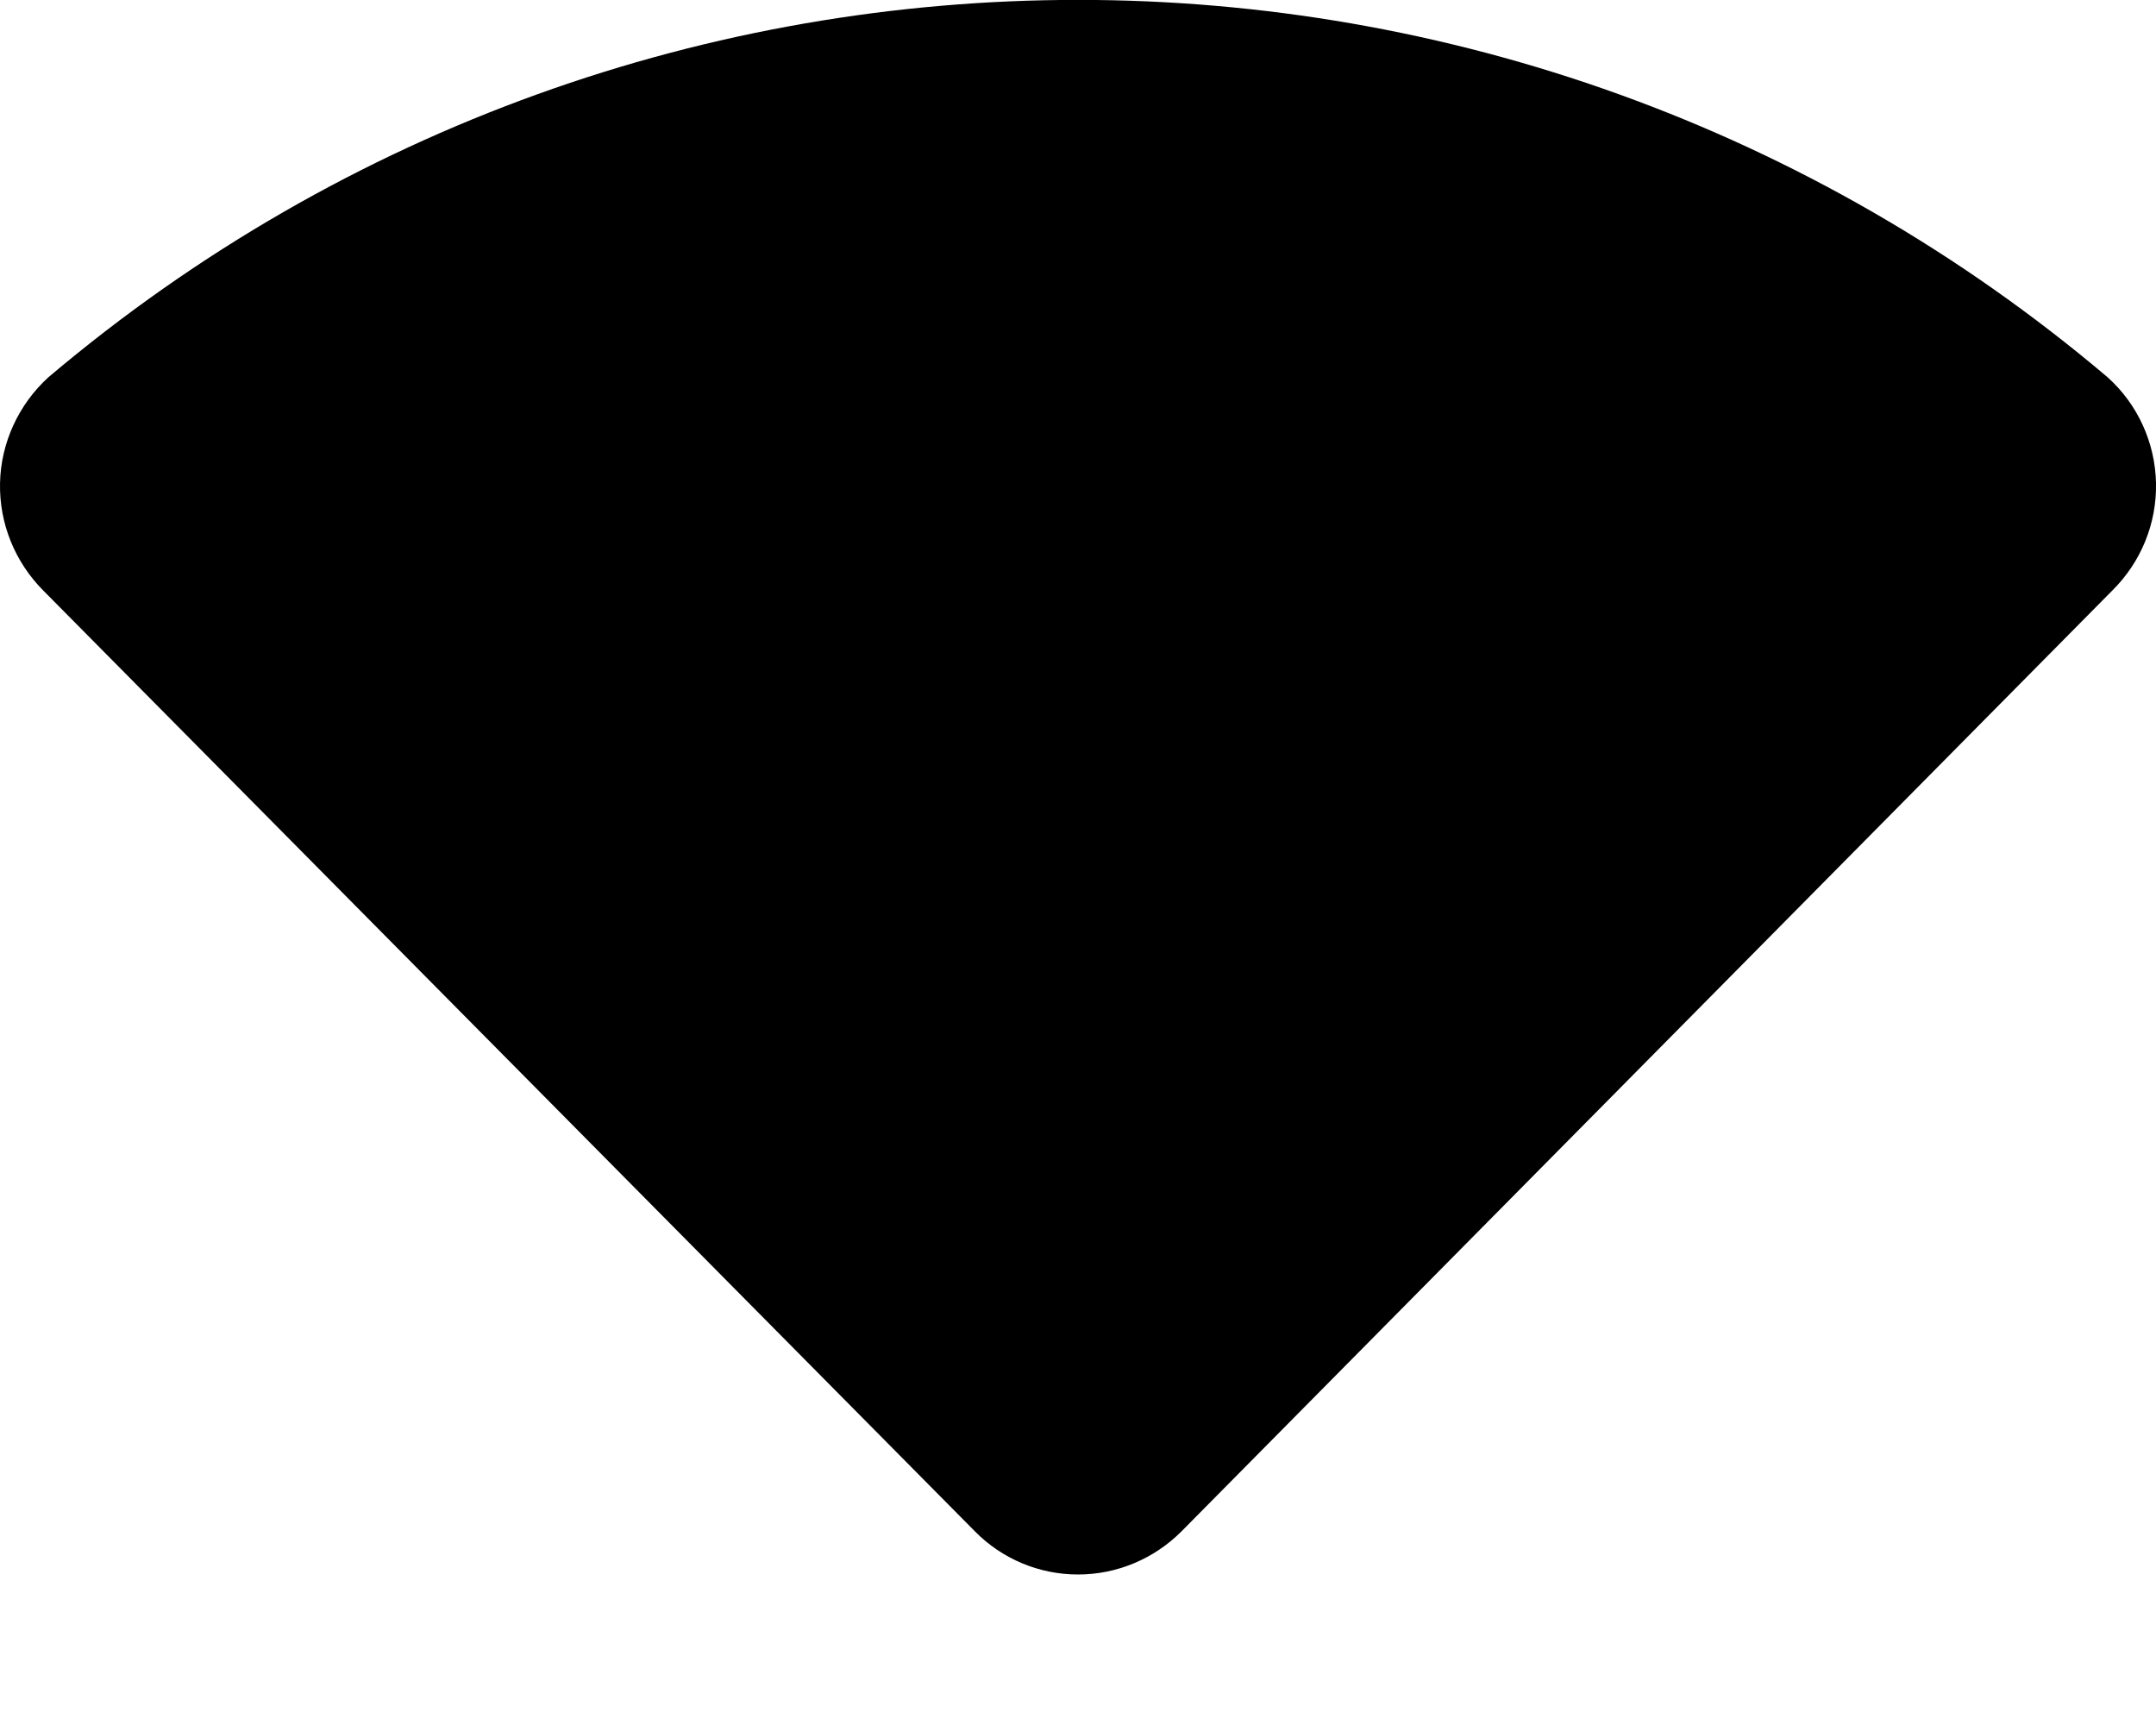 <svg width="5" height="4" viewBox="0 0 5 4" fill="none" xmlns="http://www.w3.org/2000/svg">
<path d="M4.898 1.37C4.965 1.304 5.002 1.214 5 1.12C4.998 1.027 4.958 0.938 4.888 0.875C3.51 -0.292 1.491 -0.292 0.112 0.875C0.043 0.938 0.002 1.027 7.60041e-05 1.12C-0.002 1.214 0.035 1.304 0.101 1.37L2.261 3.551C2.324 3.615 2.41 3.651 2.5 3.651C2.59 3.651 2.676 3.615 2.74 3.551L4.898 1.37Z" fill="black"/>
</svg>
